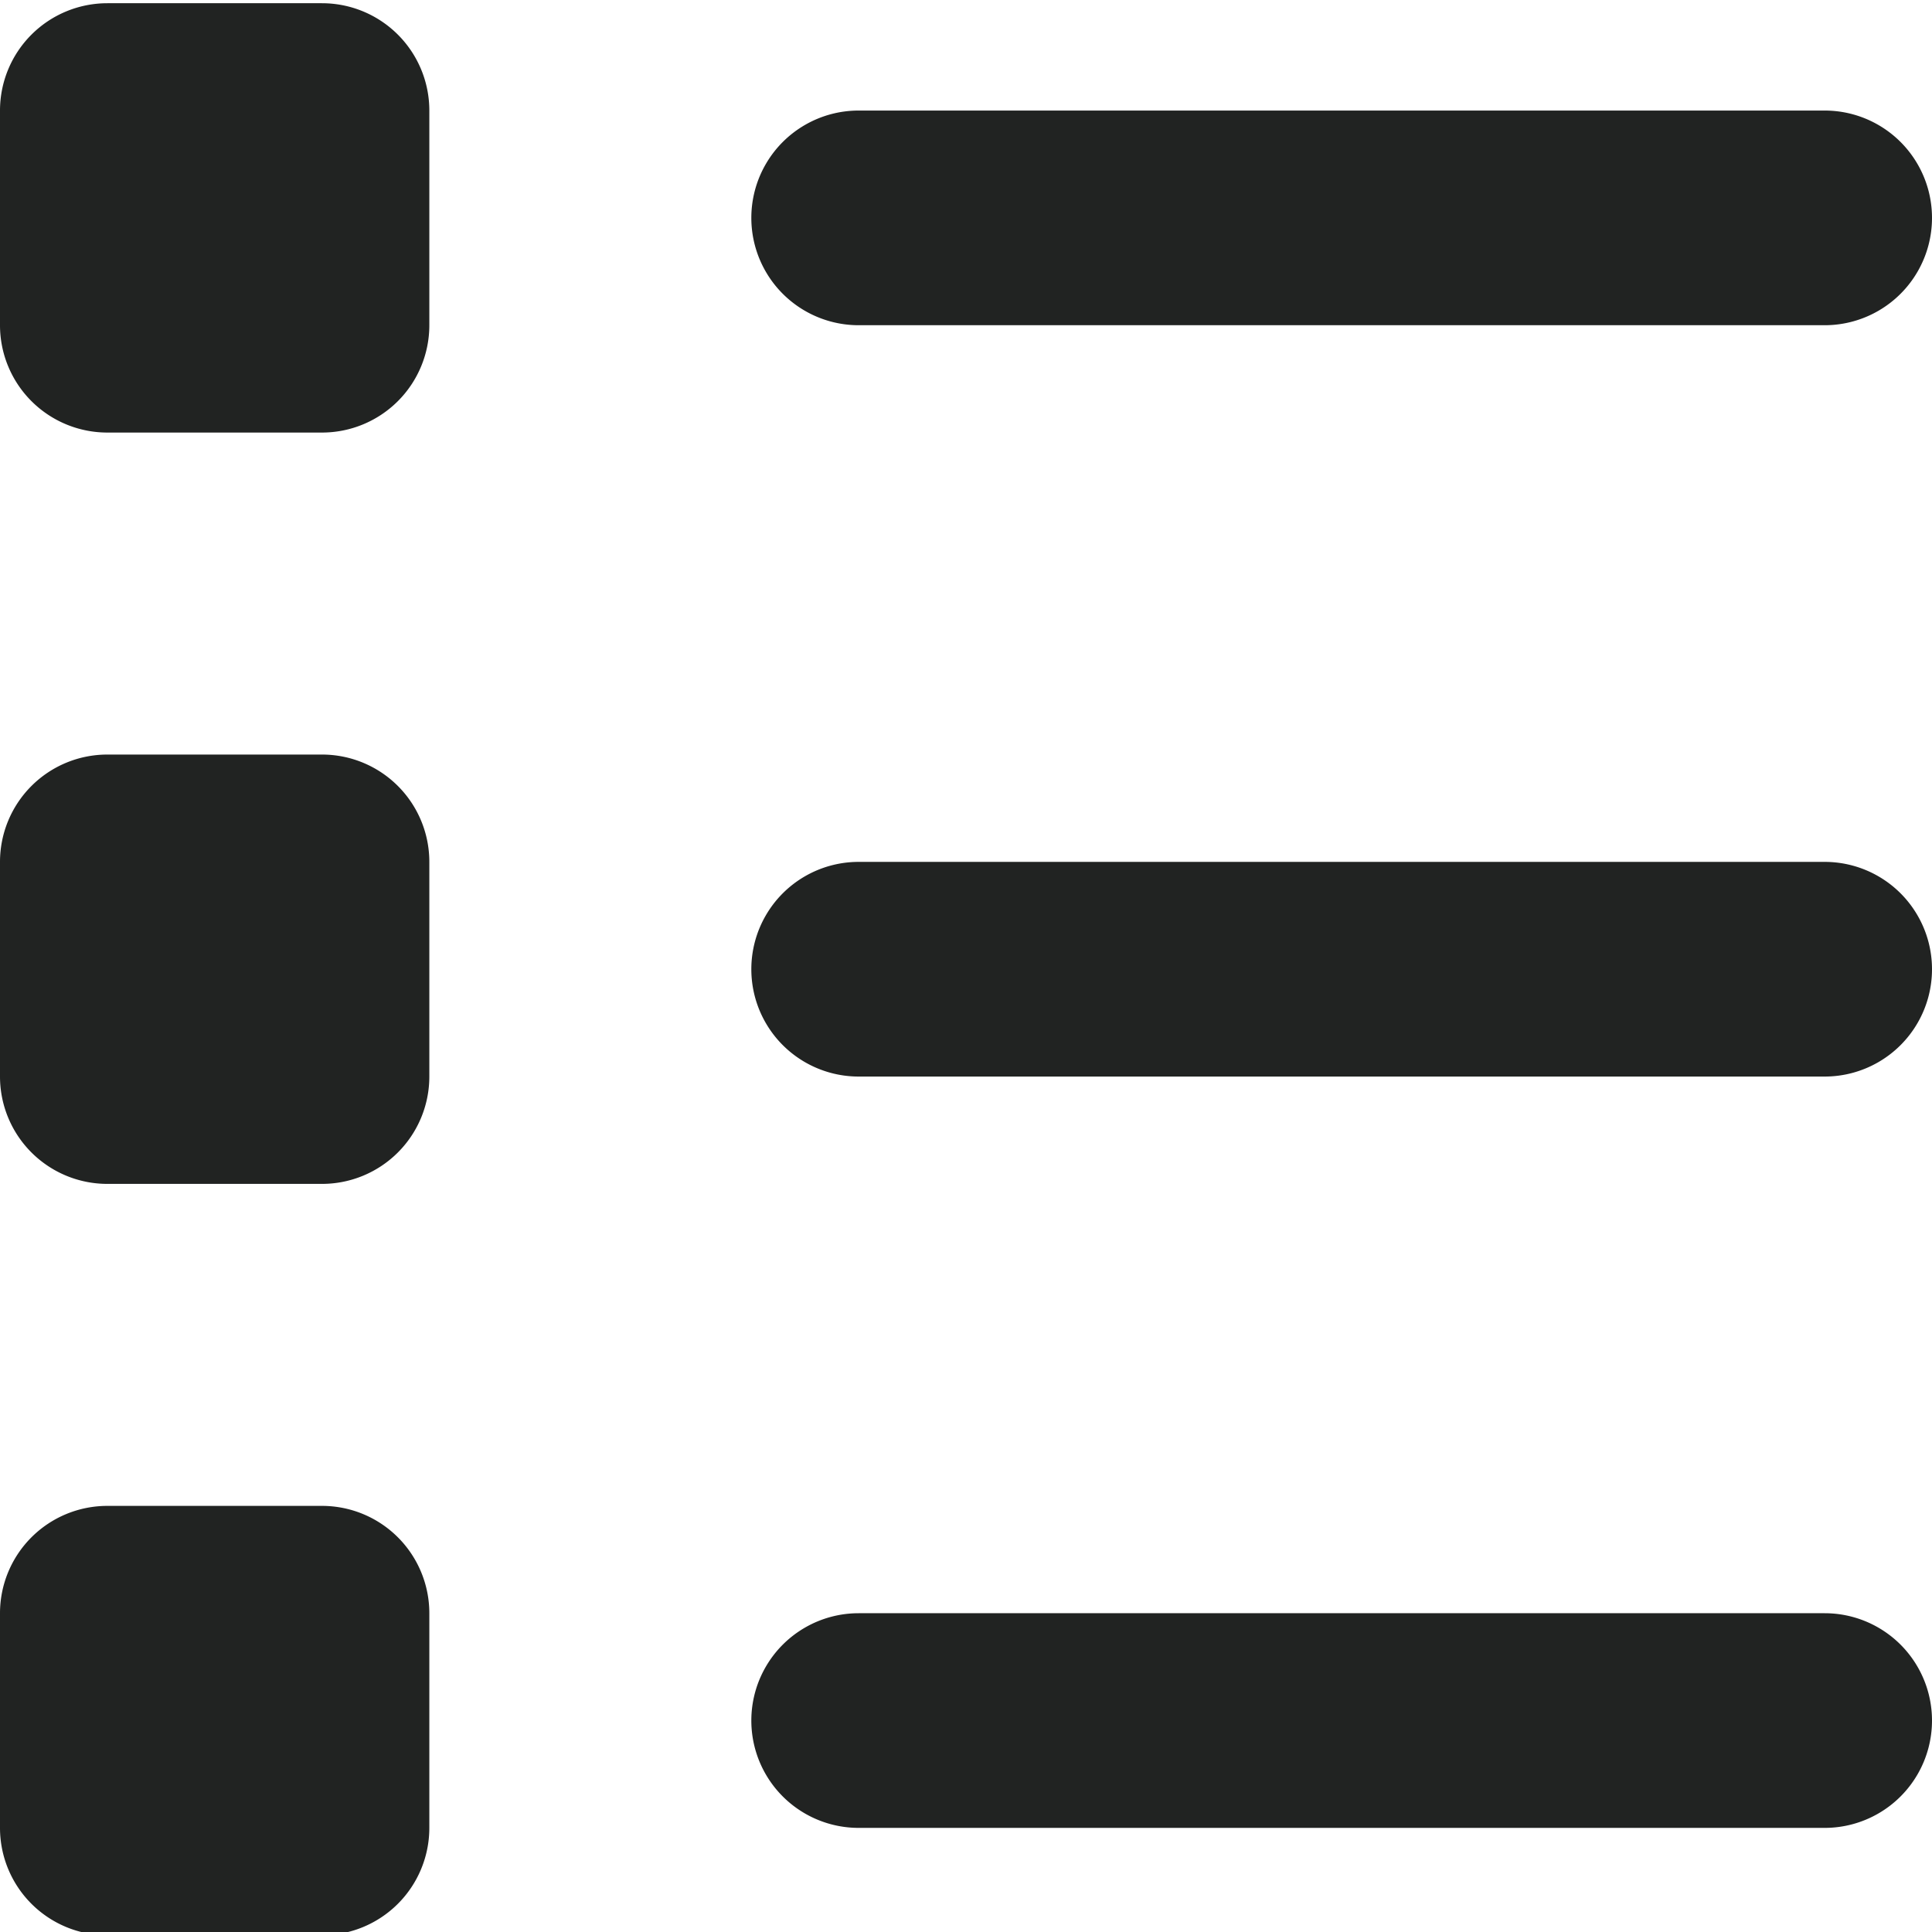 <svg xmlns="http://www.w3.org/2000/svg" width="18" height="18" viewBox="0 0 18 18"><g><g><path fill="#212322" d="M3 14.03a1 1 0 0 1 1 1v2a1 1 0 0 1-1 1H1a1 1 0 0 1-1-1v-2a1 1 0 0 1 1-1zm-2-7h2a1 1 0 0 1 1 1v2a1 1 0 0 1-1 1H1a1 1 0 0 1-1-1v-2a1 1 0 0 1 1-1zm0-7h2a1 1 0 0 1 1 1v2a1 1 0 0 1-1 1H1a1 1 0 0 1-1-1v-2a1 1 0 0 1 1-1zm16 15a1 1 0 0 1 0 2H8a1 1 0 0 1 0-2zm-9-7h9a1 1 0 0 1 0 2H8a1 1 0 0 1 0-2zm0-7h9a1 1 0 0 1 0 2H8a1 1 0 0 1 0-2z"/></g></g></svg>